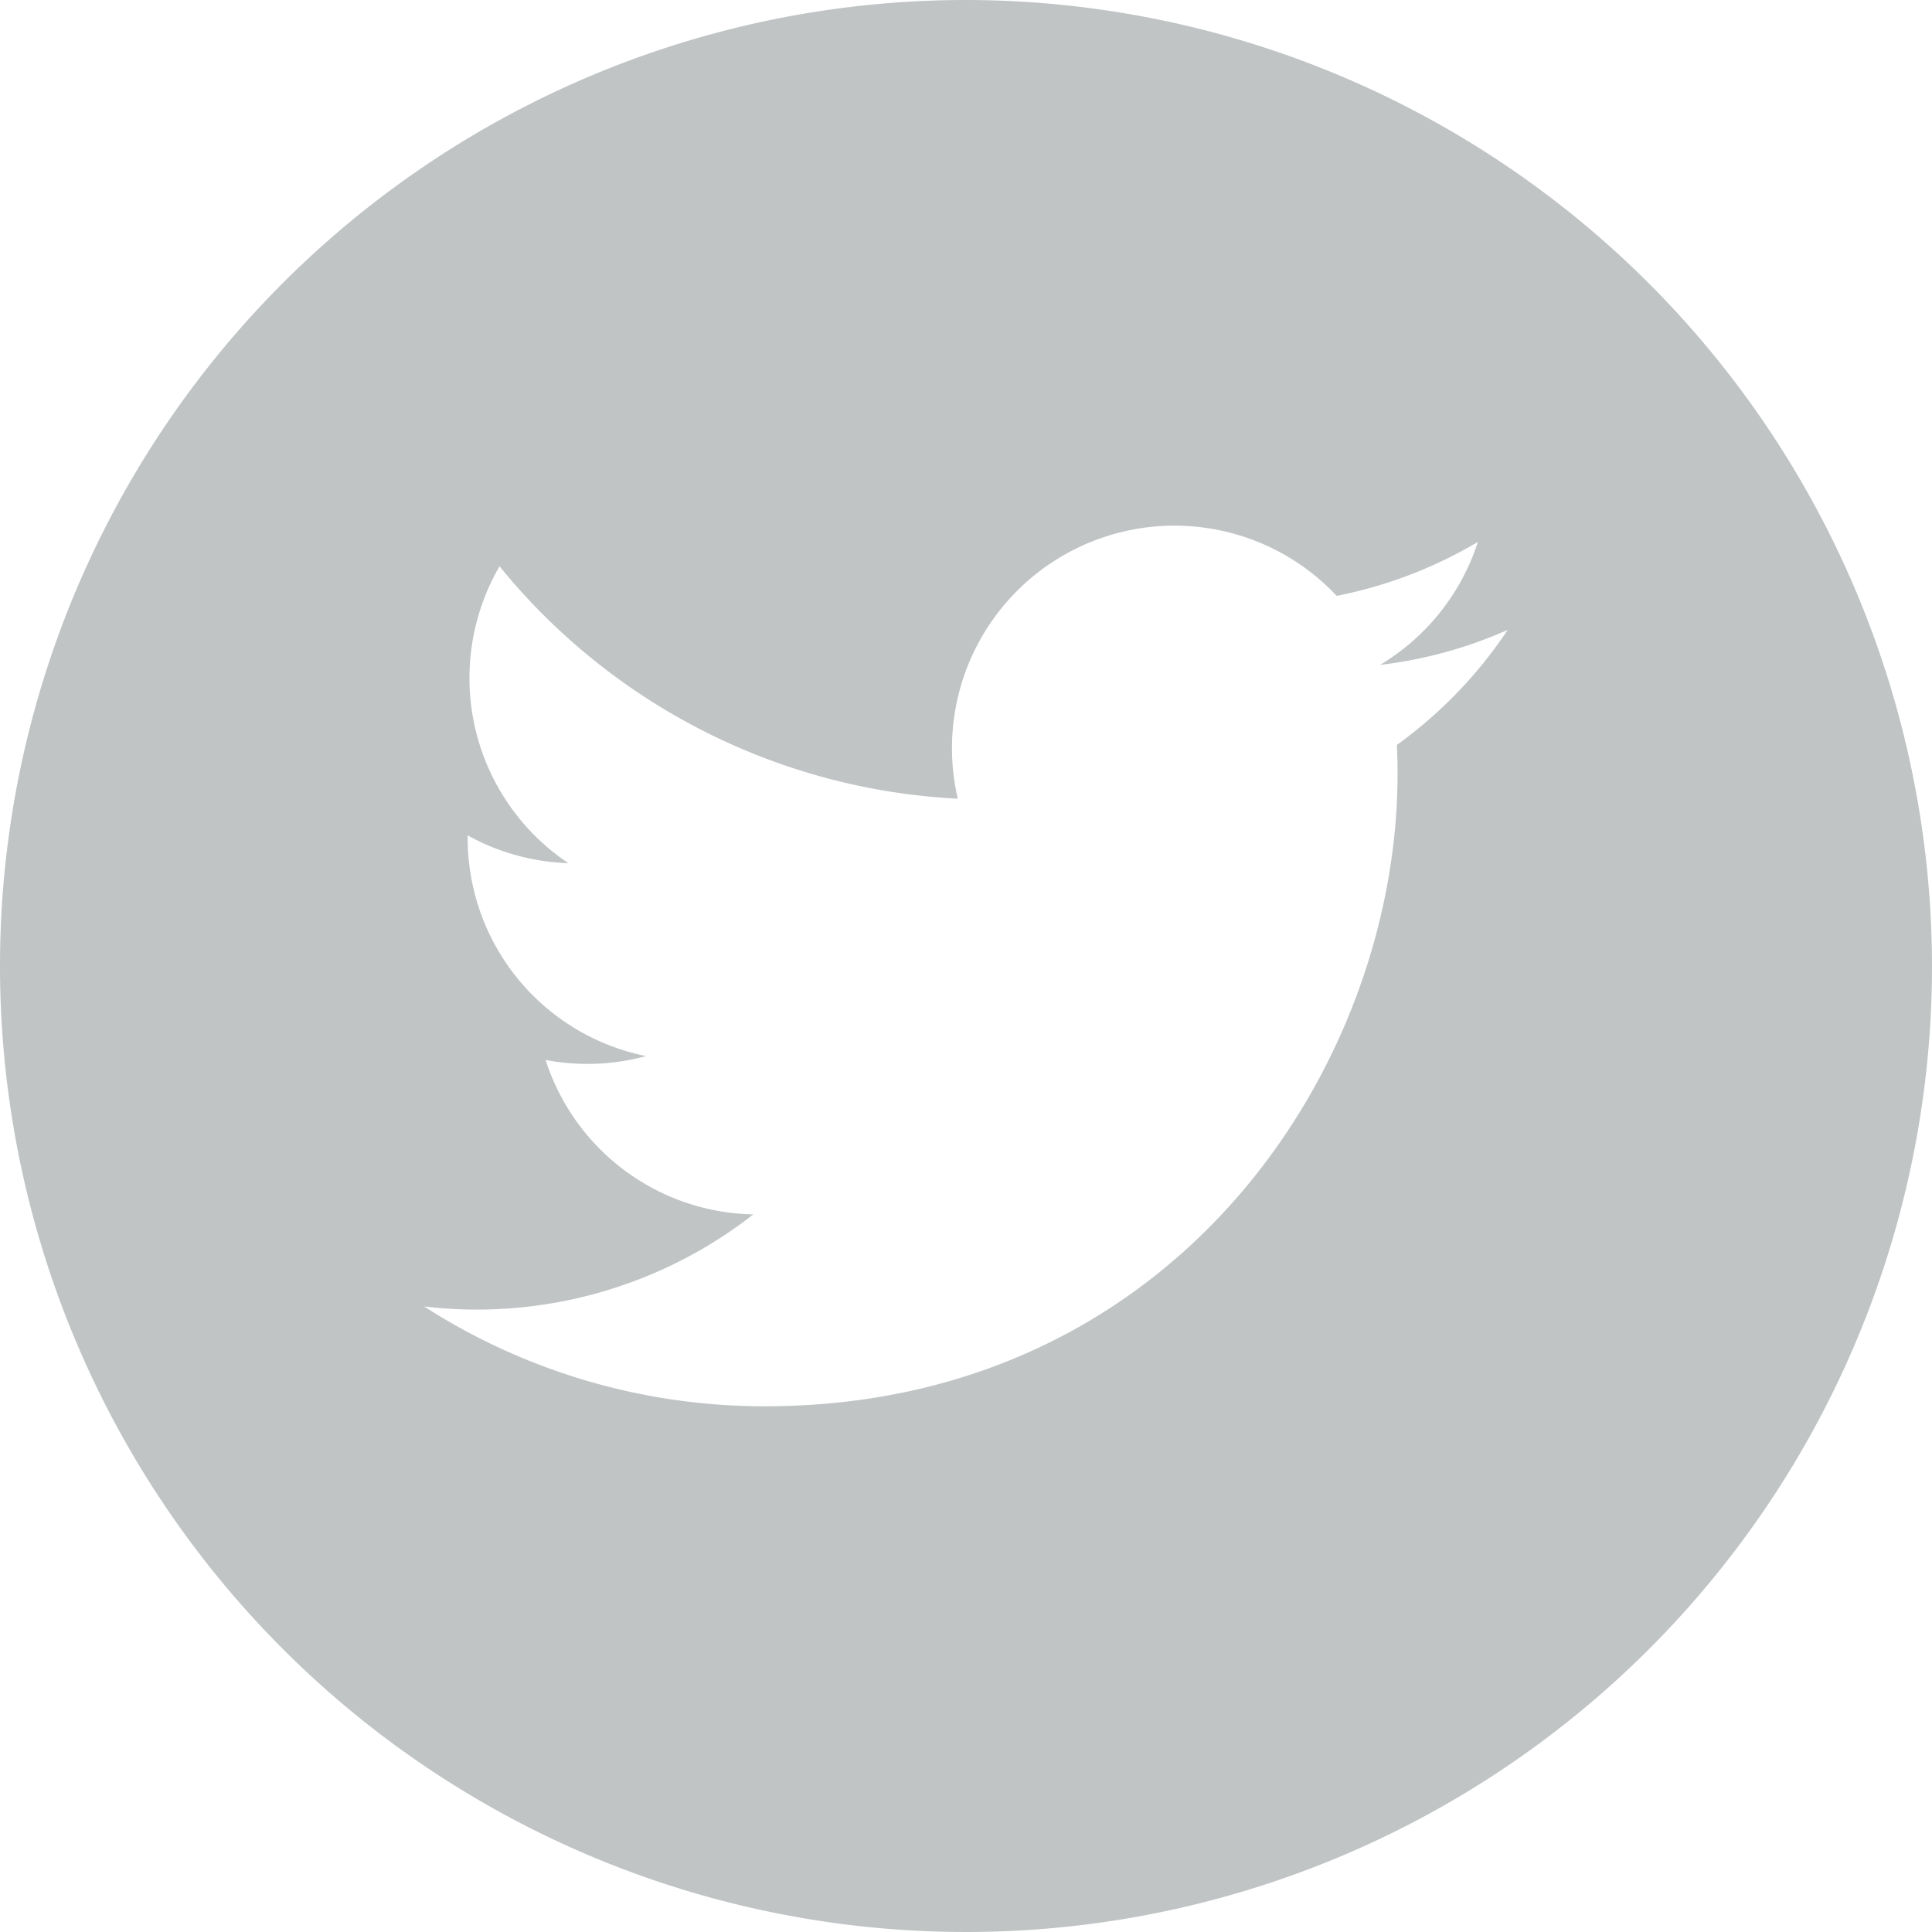 <svg id="_003-twitter-logo-button" data-name="003-twitter-logo-button" xmlns="http://www.w3.org/2000/svg" width="49.652" height="49.652" viewBox="0 0 49.652 49.652">
  <g id="Group_16" data-name="Group 16">
    <path id="Path_35" data-name="Path 35" d="M24.826,0A24.826,24.826,0,1,0,49.652,24.826,24.854,24.854,0,0,0,24.826,0ZM35.9,19.144c.011.246.017.494.017.742,0,7.551-5.746,16.255-16.259,16.255A16.163,16.163,0,0,1,10.9,33.576a11.538,11.538,0,0,0,8.46-2.366,5.72,5.72,0,0,1-5.338-3.969,5.736,5.736,0,0,0,2.58-.1,5.715,5.715,0,0,1-4.583-5.6c0-.024,0-.049,0-.072a5.691,5.691,0,0,0,2.587.714,5.723,5.723,0,0,1-1.768-7.629,16.225,16.225,0,0,0,11.777,5.972,5.718,5.718,0,0,1,9.737-5.213,11.406,11.406,0,0,0,3.63-1.387,5.74,5.74,0,0,1-2.516,3.162,11.36,11.36,0,0,0,3.282-.9A11.494,11.494,0,0,1,35.9,19.144Z" fill="#c0c4c5"/>
  </g>
</svg>
